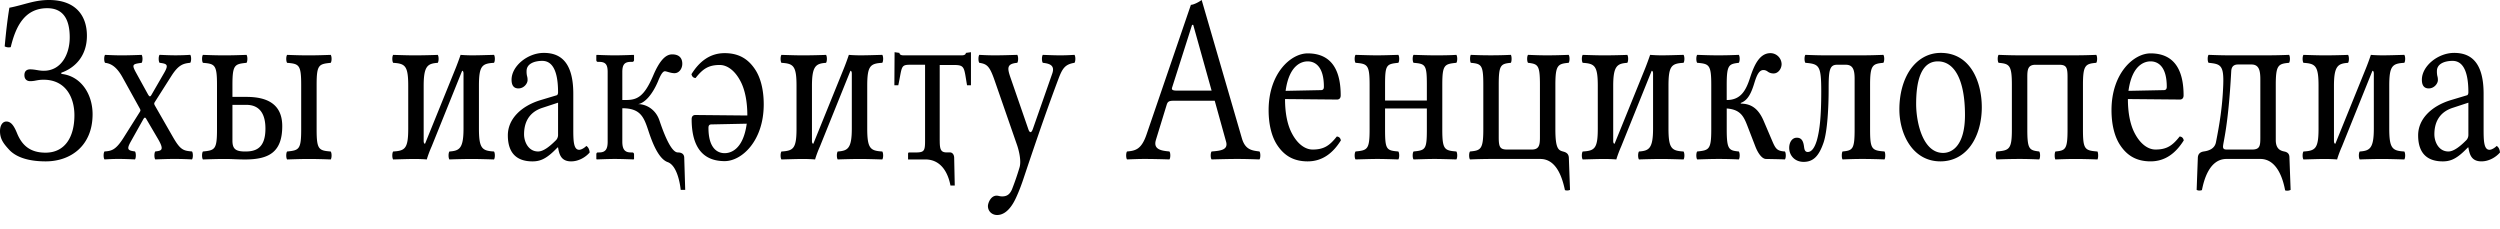 <svg xmlns="http://www.w3.org/2000/svg" width="120" height="11"><path fill="#000" fill-rule="evenodd" d="M0 6.296c0 .383.178.604.431.882.282.313.825.568 1.763.568 1.19 0 2.25-.742 2.25-2.261 0-.986-.572-1.843-1.5-1.937V3.49c.656-.232 1.228-.8 1.228-1.774C4.172.766 3.647 0 2.344 0 1.64 0 1.125.244.45.371.347.998.282 1.611.225 2.226a.409.409 0 0 0 .291.036C.76 1.24 1.2.394 2.269.394c.806 0 1.078.592 1.078 1.403 0 .8-.403 1.6-1.247 1.6-.253 0-.403-.068-.656-.068-.113 0-.272.046-.272.277 0 .232.16.29.272.29.253 0 .338-.069.647-.069 1.069 0 1.481.858 1.481 1.704 0 1.055-.46 1.797-1.387 1.797-.732 0-1.116-.347-1.35-.892-.122-.301-.263-.603-.526-.603-.187 0-.309.185-.309.463ZM6.525 3.48c-.215-.394-.15-.406.273-.464.056-.07.056-.313 0-.382-.253.01-.666.023-.948.023-.281 0-.562-.012-.806-.023-.056.069-.056.313 0 .382.32.035.581.232.844.708l.815 1.472c.047.081.047.116.01.174L5.925 6.62c-.375.592-.58.626-.909.65-.056.07-.056.313 0 .382.187-.01.394-.023.675-.023s.543.012.788.023c.055-.069.055-.313 0-.382-.338-.047-.413-.093-.207-.464l.591-1.055c.075-.14.113-.128.169-.023l.544.927c.327.557.178.58-.122.615-.056.07-.056.313 0 .382.281-.01.59-.023.928-.023.356 0 .61.012.834.023.056-.069.056-.313 0-.382-.422-.035-.562-.07-.937-.731l-.844-1.472c-.037-.07-.047-.105 0-.175l.788-1.24c.347-.545.571-.603.909-.638.056-.07.056-.313 0-.382a10.88 10.88 0 0 1-.685.023c-.28 0-.544-.012-.787-.023-.057.069-.057.313 0 .382.347.047.45.081.225.475l-.61 1.056c-.065.116-.103.104-.177-.024L6.525 3.48Zm8.673.59c0-.961.103-.996.675-1.054.057-.07.057-.313 0-.382-.318.01-.638.023-1.05.023-.404 0-.731-.012-1.04-.023-.057.069-.057.313 0 .382.57.047.674.093.674 1.055v2.145c0 .963-.103.998-.675 1.056-.056.07-.056.313 0 .382.31-.01.637-.023 1.05-.023.403 0 .741.012 1.041.023.057-.069.057-.313 0-.382-.572-.047-.675-.093-.675-1.056V4.07Zm-2.457 2.1c0 .95-.468 1.102-.965 1.102-.46 0-.619-.116-.619-.522V5.033h.666c.703 0 .918.521.918 1.136Zm-1.584-2.087c0-.974.104-1.01.675-1.067.056-.07.056-.313 0-.382-.318.01-.638.023-1.05.023-.403 0-.732-.012-1.04-.023-.057.069-.057.313 0 .382.572.047.674.093.674 1.055v2.145c0 .963-.102.998-.675 1.056-.056.07-.056.313 0 .382.31-.01.638-.023 1.05-.023.385 0 .591.023.975.023 1.153 0 1.782-.359 1.782-1.6 0-1.09-.769-1.403-1.716-1.403h-.675v-.568ZM20.402 6.9c-.029 0-.066-.024-.066-.14V4.118c0-.963.197-1.067.675-1.102.056-.07.056-.313 0-.382-.216.01-.75.023-1.097.023-.31 0-.684-.012-1.04-.023-.057.069-.057.313 0 .382.572.035.721.14.721 1.102v2.052c0 .963-.15 1.067-.722 1.102-.056.07-.056.313 0 .382.366-.01.741-.023 1.041-.023.216 0 .468.012.572.023.047-.162.13-.394.234-.626l1.463-3.63c.028 0 .066.024.066.14V6.17c0 .963-.198 1.067-.676 1.102-.056.07-.056.313 0 .382.216-.01.722-.023 1.098-.023.29 0 .675.012 1.04.023.056-.069.056-.313 0-.382-.571-.035-.722-.14-.722-1.102V4.117c0-.963.15-1.067.722-1.102.056-.07.056-.313 0-.382-.375.01-.75.023-1.04.023-.207 0-.47-.012-.563-.023-.075.22-.16.452-.244.66L20.402 6.9Zm6.385-1.972v1.53a.37.37 0 0 1-.132.303c-.244.243-.562.51-.825.51-.468 0-.675-.464-.675-.823 0-.523.197-1.055.89-1.276l.742-.244Zm0 2.146c.056.359.159.672.627.672.357 0 .695-.197.891-.429-.018-.14-.056-.243-.16-.313-.065.07-.224.186-.346.186-.272 0-.281-.452-.281-.986V4.499c0-1.647-.731-1.96-1.416-1.96-.77 0-1.547.627-1.547 1.288 0 .278.112.417.328.417.272 0 .44-.243.44-.394a.64.64 0 0 0-.027-.208.932.932 0 0 1-.02-.233c0-.36.395-.487.751-.487.319 0 .76.197.76 1.508 0 .081-.029.127-.057.14l-.806.242c-.9.279-1.547.894-1.547 1.682 0 .95.525 1.252 1.181 1.252.329 0 .61-.093 1.022-.487l.187-.185h.02Zm2.381-.278c0 .336-.085.521-.403.521h-.066c-.047 0-.075.035-.075.093v.22l.02.023s.524-.023.861-.023c.366 0 .91.023.91.023l.019-.023v-.22c0-.058-.038-.093-.085-.093h-.075c-.31 0-.403-.185-.403-.521v-1.6c.89 0 1.041.44 1.266 1.123.159.477.459 1.3.91 1.462.393.139.57.823.627 1.333h.216l-.047-1.553c-.01-.22-.206-.244-.31-.244-.346 0-.721-1.067-.871-1.507-.179-.569-.657-.812-1.032-.812.338-.058.695-.487.948-1.079.103-.254.216-.498.337-.498.084 0 .272.092.46.092.224 0 .375-.22.375-.451 0-.256-.132-.452-.488-.452-.319 0-.61.312-.91 1.02-.43 1.008-.769 1.17-1.303 1.17h-.178V3.457c0-.337.094-.487.403-.487h.075c.047 0 .085-.035.085-.093v-.22l-.02-.023s-.543.023-.909.023c-.337 0-.862-.023-.862-.023l-.02.023v.22c0 .058.03.093.076.093h.066c.318 0 .403.15.403.487v3.34Zm6.675-.859c-.178 1.31-.834 1.415-1.059 1.415-.356 0-.778-.243-.778-1.217 0-.105.037-.163.14-.163l1.697-.035Zm-2.456-2.191c.347-.441.62-.627 1.163-.627.337 0 .73.244 1.022.835.187.383.3.916.3 1.59l-2.494-.024c-.113 0-.179.07-.179.197 0 .973.282 2.017 1.585 2.017.815 0 1.875-.962 1.875-2.724 0-.65-.131-1.276-.44-1.716-.32-.465-.76-.743-1.435-.743-.712 0-1.22.407-1.594 1.01.028.115.084.173.197.185ZM39.04 6.9c-.029 0-.066-.024-.066-.14V4.118c0-.963.197-1.067.675-1.102.056-.07.056-.313 0-.382-.216.01-.75.023-1.097.023-.309 0-.685-.012-1.041-.023-.056.069-.056.313 0 .382.572.035.722.14.722 1.102v2.052c0 .963-.15 1.067-.722 1.102-.056.07-.056.313 0 .382.366-.01.741-.023 1.041-.023.215 0 .47.012.572.023.047-.162.13-.394.234-.626l1.463-3.63c.028 0 .066.024.066.14V6.17c0 .963-.197 1.067-.675 1.102-.056.07-.056.313 0 .382.215-.01.722-.023 1.097-.023.29 0 .674.012 1.04.023.056-.069.056-.313 0-.382-.572-.035-.722-.14-.722-1.102V4.117c0-.963.15-1.067.722-1.102.056-.07.056-.313 0-.382-.375.01-.75.023-1.04.023-.207 0-.47-.012-.564-.023-.074.22-.158.452-.243.66L39.04 6.9Zm6.066-.151v-3.63h.666c.553 0 .496.104.646.975h.188V2.505l-.244.034c0 .059-.056.117-.188.117h-2.813c-.14 0-.187-.058-.187-.117l-.234-.034-.01 1.589h.188c.187-.882.103-.986.563-.986h.722v3.664c0 .452-.047.533-.376.545h-.384c-.038 0-.056.023-.056.07v.266h.825c.928 0 1.153.951 1.21 1.253h.206L45.8 7.56c-.009-.163-.103-.244-.196-.244h-.16c-.29 0-.337-.15-.337-.568Zm3.666 2.737c.15-.325.271-.65.384-.997.75-2.239 1.172-3.433 1.66-4.732.187-.487.318-.672.759-.742.056-.07.056-.313 0-.382-.187.01-.403.023-.666.023-.281 0-.572-.012-.853-.023-.057.069-.057.313 0 .382.3.035.6.104.45.522l-.929 2.655c-.065.186-.15.22-.224-.011l-.834-2.412c-.17-.487-.216-.707.309-.754.056-.07.056-.313 0-.382-.347.01-.722.023-1.06.023-.318 0-.572-.012-.76-.023-.056.069-.056.313 0 .382.376.058.498.162.742.87l1.059 3.05c.084.232.225.764.132 1.09-.113.382-.226.706-.366 1.066-.103.232-.234.336-.469.336-.131 0-.169-.035-.272-.035-.272 0-.413.348-.413.5 0 .242.188.428.441.428.197 0 .572-.092.91-.834Zm7.725-5.137c-.206 0-.272-.035-.235-.15l.957-3.005h.056l.882 3.155h-1.66Zm-1.013 2.365.516-1.681c.047-.15.104-.197.329-.197h1.978l.544 1.96c.112.394-.244.44-.694.475-.057.07-.057.313 0 .382.347-.01.863-.023 1.228-.023.384 0 .74.012 1.07.023.055-.069.055-.313 0-.382-.367-.047-.686-.081-.846-.638L57.68 0c-.14.104-.394.232-.517.232l-2.127 6.216c-.244.719-.526.788-.938.823-.056.07-.056.313 0 .382.244-.01.553-.023.834-.023.385 0 .853.012 1.2.023.057-.069.057-.313 0-.382-.356-.035-.796-.081-.647-.557Zm6.226-2.353c.179-1.311.835-1.415 1.06-1.415.355 0 .777.243.777 1.217 0 .104-.037.163-.14.163l-1.697.035Zm2.457 2.191c-.347.44-.62.626-1.163.626-.337 0-.731-.244-1.022-.835-.188-.383-.3-.916-.3-1.588l2.494.023c.113 0 .178-.07.178-.198 0-.974-.281-2.018-1.585-2.018-.815 0-1.875.963-1.875 2.725 0 .65.131 1.276.44 1.717.32.464.76.742 1.435.742.713 0 1.22-.406 1.594-1.008-.027-.117-.084-.175-.196-.186ZM69.23 4.07c0-.962.102-.997.675-1.055.056-.07.056-.313 0-.382-.33.023-.742.023-1.05.023-.263 0-.638-.012-1.004-.023-.056.069-.056.313 0 .382.572.047.638.093.638 1.055v.754h-2.006V4.07c0-.962.065-.997.637-1.055.056-.07.056-.313 0-.382-.357.01-.713.023-1.013.023-.28 0-.666-.012-1.04-.023-.057.069-.057.313 0 .382.571.047.674.093.674 1.055v2.145c0 .963-.103.998-.674 1.056-.057.07-.057.313 0 .382.374-.01.75-.023 1.05-.023.3 0 .666.012 1.003.023.056-.069.056-.313 0-.382-.572-.047-.637-.093-.637-1.056V5.207h2.006v1.008c0 .963-.066.998-.638 1.056-.056.07-.056.313 0 .382.338-.01.685-.023 1.012-.023.282 0 .676.012 1.042.023.056-.069.056-.313 0-.382-.573-.047-.675-.093-.675-1.056V4.07Zm3.112 3.108c-.347 0-.403-.128-.403-.592V4.07c0-.95.094-1.008.582-1.055.047-.07.047-.313 0-.382a20.845 20.845 0 0 1-1.922 0c-.047.069-.047.313 0 .382.515.047.6.104.6 1.055v2.145c0 .952-.122 1.009-.638 1.056-.056.07-.056.313 0 .382a25.79 25.79 0 0 1 1.012-.023h2.363c.788 0 1.06.928 1.181 1.496a.344.344 0 0 0 .244-.012l-.056-1.542c-.01-.209-.15-.267-.281-.3-.216-.06-.366-.13-.366-1.057V4.07c0-.95.122-1.008.637-1.055.057-.07.057-.313 0-.382-.281.01-.637.023-1.012.023s-.657-.012-.937-.023c-.057.069-.057.313 0 .382.478.058.571.104.571 1.055v2.516c0 .36-.028.592-.393.592h-1.182ZM77.5 6.9c-.028 0-.066-.024-.066-.14V4.118c0-.963.197-1.067.675-1.102.056-.07.056-.313 0-.382-.215.01-.75.023-1.097.023-.309 0-.685-.012-1.04-.023-.057.069-.057.313 0 .382.571.035.722.14.722 1.102v2.052c0 .963-.15 1.067-.723 1.102-.056.07-.056.313 0 .382.367-.01.741-.023 1.041-.023.215 0 .47.012.572.023.047-.162.132-.394.234-.626l1.463-3.63c.028 0 .066.024.066.14V6.17c0 .963-.197 1.067-.675 1.102-.056.07-.056.313 0 .382.215-.01.722-.023 1.097-.023.29 0 .674.012 1.04.023.056-.069.056-.313 0-.382-.571-.035-.722-.14-.722-1.102V4.117c0-.963.15-1.067.722-1.102.056-.07.056-.313 0-.382-.375.01-.75.023-1.04.023a6.58 6.58 0 0 1-.563-.023c-.075.22-.16.452-.243.66L77.5 6.9Zm7.257.73s.731.012.918.023c.057-.069.057-.313 0-.382-.365-.024-.44-.116-.6-.487l-.421-.986c-.235-.545-.563-.824-1.097-.824V4.94c.365-.128.525-.533.665-.998.113-.359.226-.58.422-.58.085 0 .16.036.216.082a.46.46 0 0 0 .28.081c.208 0 .377-.22.377-.452a.54.54 0 0 0-.535-.522c-.544 0-.797.626-.976 1.172-.205.638-.458 1.078-1.124 1.078V4.07c0-.962.103-.997.58-1.055.057-.07.057-.313 0-.382-.224.01-.58.023-.956.023-.402 0-.73-.012-1.04-.023-.056.069-.056.313 0 .382.572.047.675.093.675 1.055v2.145c0 .963-.103.998-.675 1.056-.056.07-.056.313 0 .382.31-.01.638-.023 1.05-.023.366 0 .74.012.947.023.056-.069.056-.313 0-.382-.478-.047-.58-.093-.58-1.056V5.207c.636.046.805.36.974.788l.403 1.043c.122.314.31.58.497.592Zm5.007-1.415V4.07c0-.95.122-1.008.637-1.055.056-.07.056-.313 0-.382-.281.01-.637.023-1.013.023h-1.771c-.31 0-.676-.012-.957-.023-.056.069-.056.313 0 .382.666.058.76.128.76 1.38 0 1.217-.076 1.855-.207 2.33-.122.418-.281.57-.44.57-.122 0-.16-.094-.178-.245-.029-.22-.085-.44-.347-.44-.235 0-.366.232-.366.487 0 .36.262.673.693.673.479 0 .742-.302.957-.928.188-.557.243-1.74.243-2.528 0-.905.029-1.206.404-1.206h.422c.356 0 .421.278.421.672v2.435c0 .952-.093 1.009-.58 1.056-.047.07-.047.313 0 .382.234-.01.58-.023.956-.023.375 0 .797.012 1.059.023.047-.069.047-.313 0-.382-.61-.047-.693-.104-.693-1.056Zm1.406-.962c0 1.183.636 2.493 1.968 2.493.6 0 1.06-.266 1.379-.65.421-.51.609-1.24.609-1.947 0-1.207-.535-2.61-1.97-2.61-.618 0-1.124.313-1.471.813-.337.498-.515 1.17-.515 1.901Zm1.847-2.307c.805 0 1.302.904 1.302 2.574 0 1.461-.61 1.82-1.05 1.82-.974 0-1.294-1.46-1.294-2.354 0-1.008.197-2.04 1.042-2.04Zm6.59-.29h-2.663c-.374 0-.73-.012-1.011-.023-.057.069-.057.313 0 .382.515.047.637.104.637 1.055v2.145c0 .952-.122 1.009-.732 1.056-.056.07-.056.313 0 .382a31.2 31.2 0 0 1 1.106-.023c.376 0 .657.012.938.023.056-.069.056-.313 0-.382-.478-.058-.571-.104-.571-1.056V3.7c0-.36.027-.591.393-.591h1.134c.348 0 .404.127.404.59v2.517c0 .952-.094 1.009-.582 1.056-.047.07-.047.313 0 .382.235-.01.582-.023.957-.023s.797.012 1.06.023c.046-.069.046-.313 0-.382-.61-.047-.695-.104-.695-1.056V4.07c0-.95.122-1.008.638-1.055.056-.07.056-.313 0-.382a25.79 25.79 0 0 1-1.013.023Zm2.56 1.705c.178-1.311.835-1.415 1.06-1.415.356 0 .778.243.778 1.217 0 .104-.038.163-.14.163l-1.698.035Zm2.456 2.191c-.346.44-.618.626-1.162.626-.338 0-.73-.244-1.022-.835-.187-.383-.3-.916-.3-1.588l2.495.023c.111 0 .178-.07.178-.198 0-.974-.282-2.018-1.585-2.018-.816 0-1.875.963-1.875 2.725 0 .65.131 1.276.44 1.717.319.464.76.742 1.435.742.712 0 1.218-.406 1.594-1.008-.029-.117-.085-.175-.198-.186Zm2.082.486c0-.196.254-.961.394-3.617.01-.174.075-.325.329-.325h.646c.376 0 .422.325.422.72V6.61c0 .382-.019.568-.394.568h-1.209c-.103 0-.188-.011-.188-.14Zm.263-4.382c-.31 0-.675-.012-.956-.023-.057.069-.057.313 0 .382.571.058.74.104.703 1.067-.038 1.067-.187 1.924-.347 2.737-.056.313-.329.417-.59.452-.141.023-.273.092-.282.301l-.057 1.542c.066.036.142.047.254.012.084-.429.337-1.496 1.18-1.496h1.623c.834 0 1.106 1.044 1.19 1.508a.353.353 0 0 0 .264-.024l-.057-1.553c0-.163-.075-.256-.253-.29-.169-.035-.403-.116-.403-.545V4.07c0-.95.122-1.008.638-1.055.056-.07.056-.313 0-.382a25.79 25.79 0 0 1-1.013.023h-1.894Zm5.129 4.244c-.029 0-.067-.024-.067-.14V4.118c0-.963.198-1.067.676-1.102.056-.07.056-.313 0-.382-.216.01-.75.023-1.098.023-.309 0-.684-.012-1.04-.023-.056.069-.056.313 0 .382.572.035.722.14.722 1.102v2.052c0 .963-.15 1.067-.722 1.102-.056.07-.056.313 0 .382.366-.01.74-.023 1.04-.023.216 0 .47.012.573.023.047-.162.13-.394.234-.626l1.462-3.63c.029 0 .067.024.067.14V6.17c0 .963-.198 1.067-.676 1.102-.056.07-.056.313 0 .382.216-.01.722-.023 1.098-.023.29 0 .674.012 1.04.023.056-.069.056-.313 0-.382-.572-.035-.722-.14-.722-1.102V4.117c0-.963.15-1.067.722-1.102.056-.07.056-.313 0-.382-.375.01-.75.023-1.04.023-.207 0-.47-.012-.564-.023-.074.22-.158.452-.243.66L112.097 6.9Zm6.385-1.972v1.53a.373.373 0 0 1-.132.303c-.243.243-.563.51-.825.51-.469 0-.675-.464-.675-.823 0-.523.197-1.055.89-1.276l.742-.244Zm0 2.146c.056.359.158.672.627.672.357 0 .694-.197.891-.429-.018-.14-.056-.243-.159-.313-.066.07-.225.186-.347.186-.272 0-.281-.452-.281-.986V4.499c0-1.647-.731-1.96-1.416-1.96-.77 0-1.547.627-1.547 1.288 0 .278.112.417.328.417.272 0 .44-.243.44-.394a.64.64 0 0 0-.027-.208 1.002 1.002 0 0 1-.019-.233c0-.36.394-.487.75-.487.318 0 .76.197.76 1.508 0 .081-.03.127-.057.14l-.807.242c-.9.279-1.547.894-1.547 1.682 0 .95.526 1.252 1.182 1.252.329 0 .61-.093 1.022-.487l.188-.185h.019Z"/></svg>